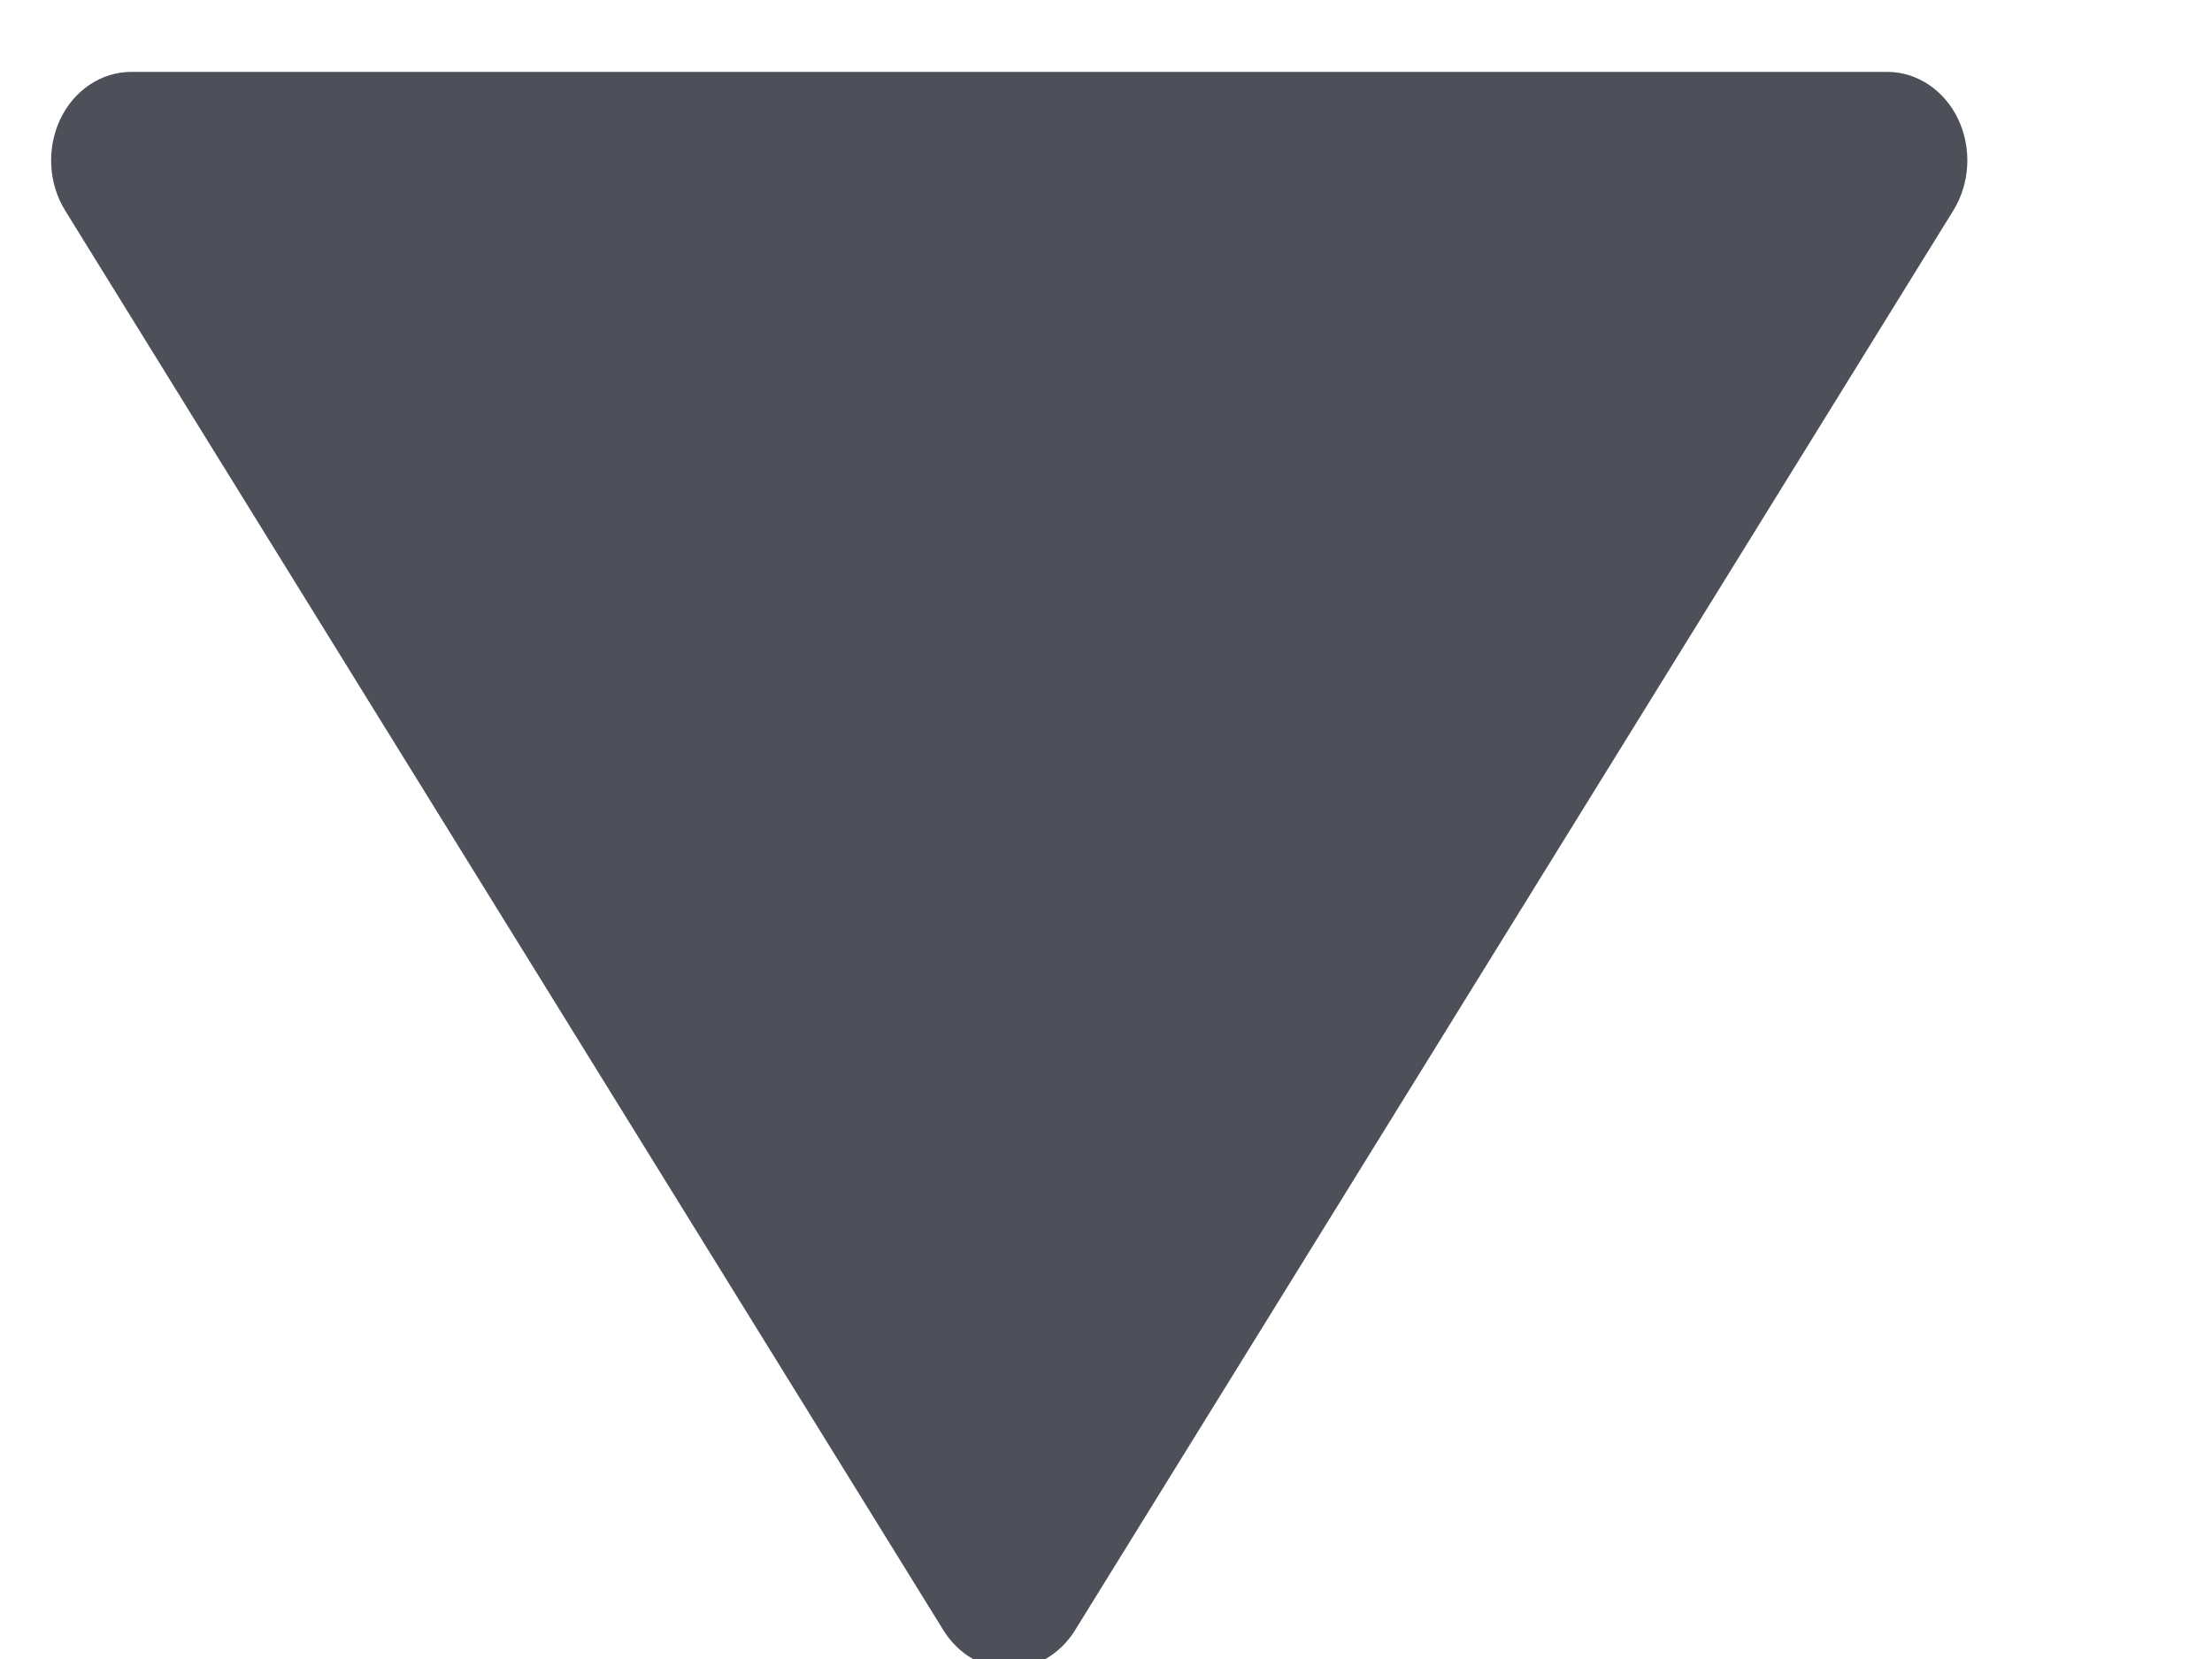 <?xml version="1.0" encoding="UTF-8"?>
<svg width="8px" height="6px" viewBox="0 0 8 6" version="1.1" xmlns="http://www.w3.org/2000/svg" xmlns:xlink="http://www.w3.org/1999/xlink">
    <!-- Generator: Sketch 53.1 (72631) - https://sketchapp.com -->
    <title>Path</title>
    <desc>Created with Sketch.</desc>
    <g id="Symbols" stroke="none" stroke-width="1" fill="none" fill-rule="evenodd">
        <g id="colorRowExpandedHover-Copy" transform="translate(-24, -104)" fill="#4D4F59" fill-rule="nonzero">
            <g id="color2Clicked" transform="translate(24, 97)">
                <g id="Group" transform="translate(0.185, 0.33)">
                    <g id="artboard-1">
                        <g id="triangle-down" transform="translate(0, 6.93)">
                            <path d="M6.641,0 L0.289,0 C0.182,4.82509944e-05 0.083,0.066 0.033,0.171 C-0.017,0.277 -0.01,0.404 0.051,0.502 L3.227,5.636 C3.281,5.723 3.37,5.775 3.465,5.775 C3.56,5.775 3.649,5.723 3.703,5.636 L6.879,0.502 C6.94,0.404 6.947,0.277 6.897,0.171 C6.847,0.066 6.748,4.82509944e-05 6.641,0 Z" id="Path"></path>
                        </g>
                    </g>
                </g>
            </g>
        </g>
    </g>
</svg>